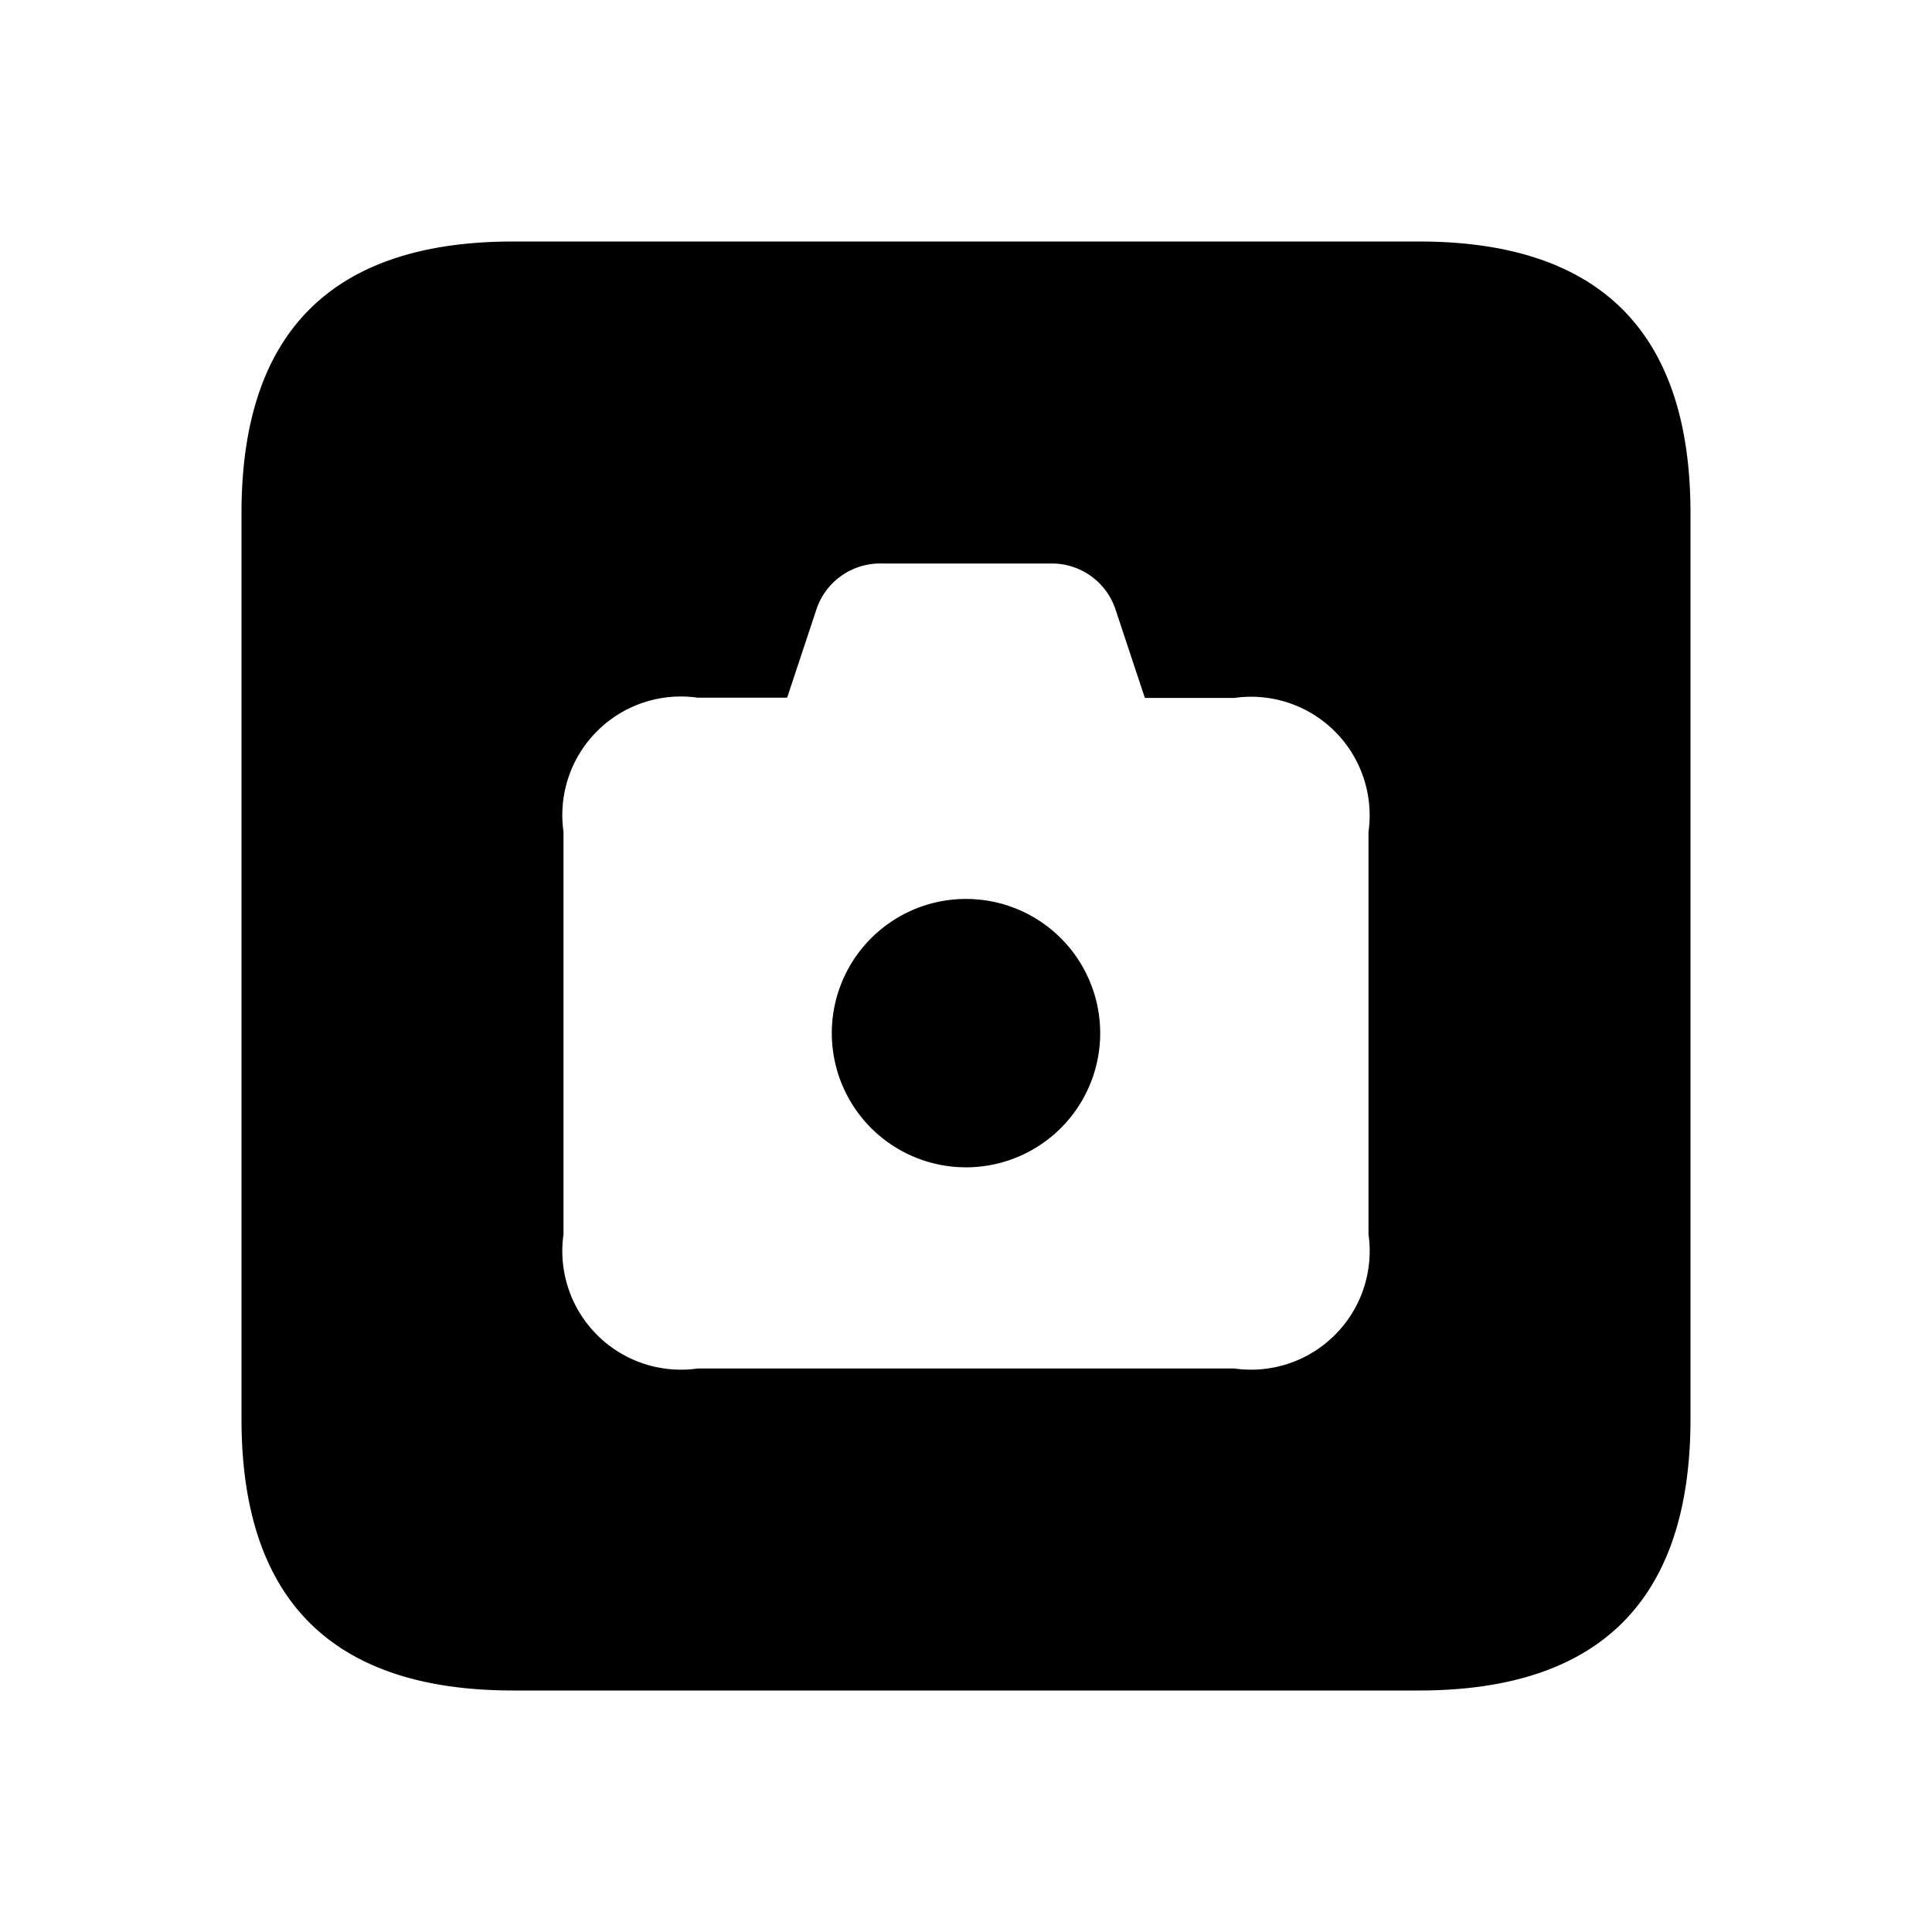 <svg id="Layer" xmlns="http://www.w3.org/2000/svg" viewBox="0 0 24 24"><path id="camera-square" class="cls-1" d="M17.625,3H6.375Q3,3,3,6.375v11.25Q3,21,6.375,21h11.25Q21,21,21,17.625V6.375Q21,3,17.625,3ZM17,15.333A1.474,1.474,0,0,1,15.333,17H8.667A1.474,1.474,0,0,1,7,15.333v-5A1.473,1.473,0,0,1,8.667,8.667H9.778l.365-1.1A.833.833,0,0,1,10.934,7h2.132a.833.833,0,0,1,.791.57l.365,1.1h1.111A1.473,1.473,0,0,1,17,10.333Zm-3.333-2.5A1.667,1.667,0,1,1,12,11.167,1.667,1.667,0,0,1,13.667,12.833Z"/></svg>